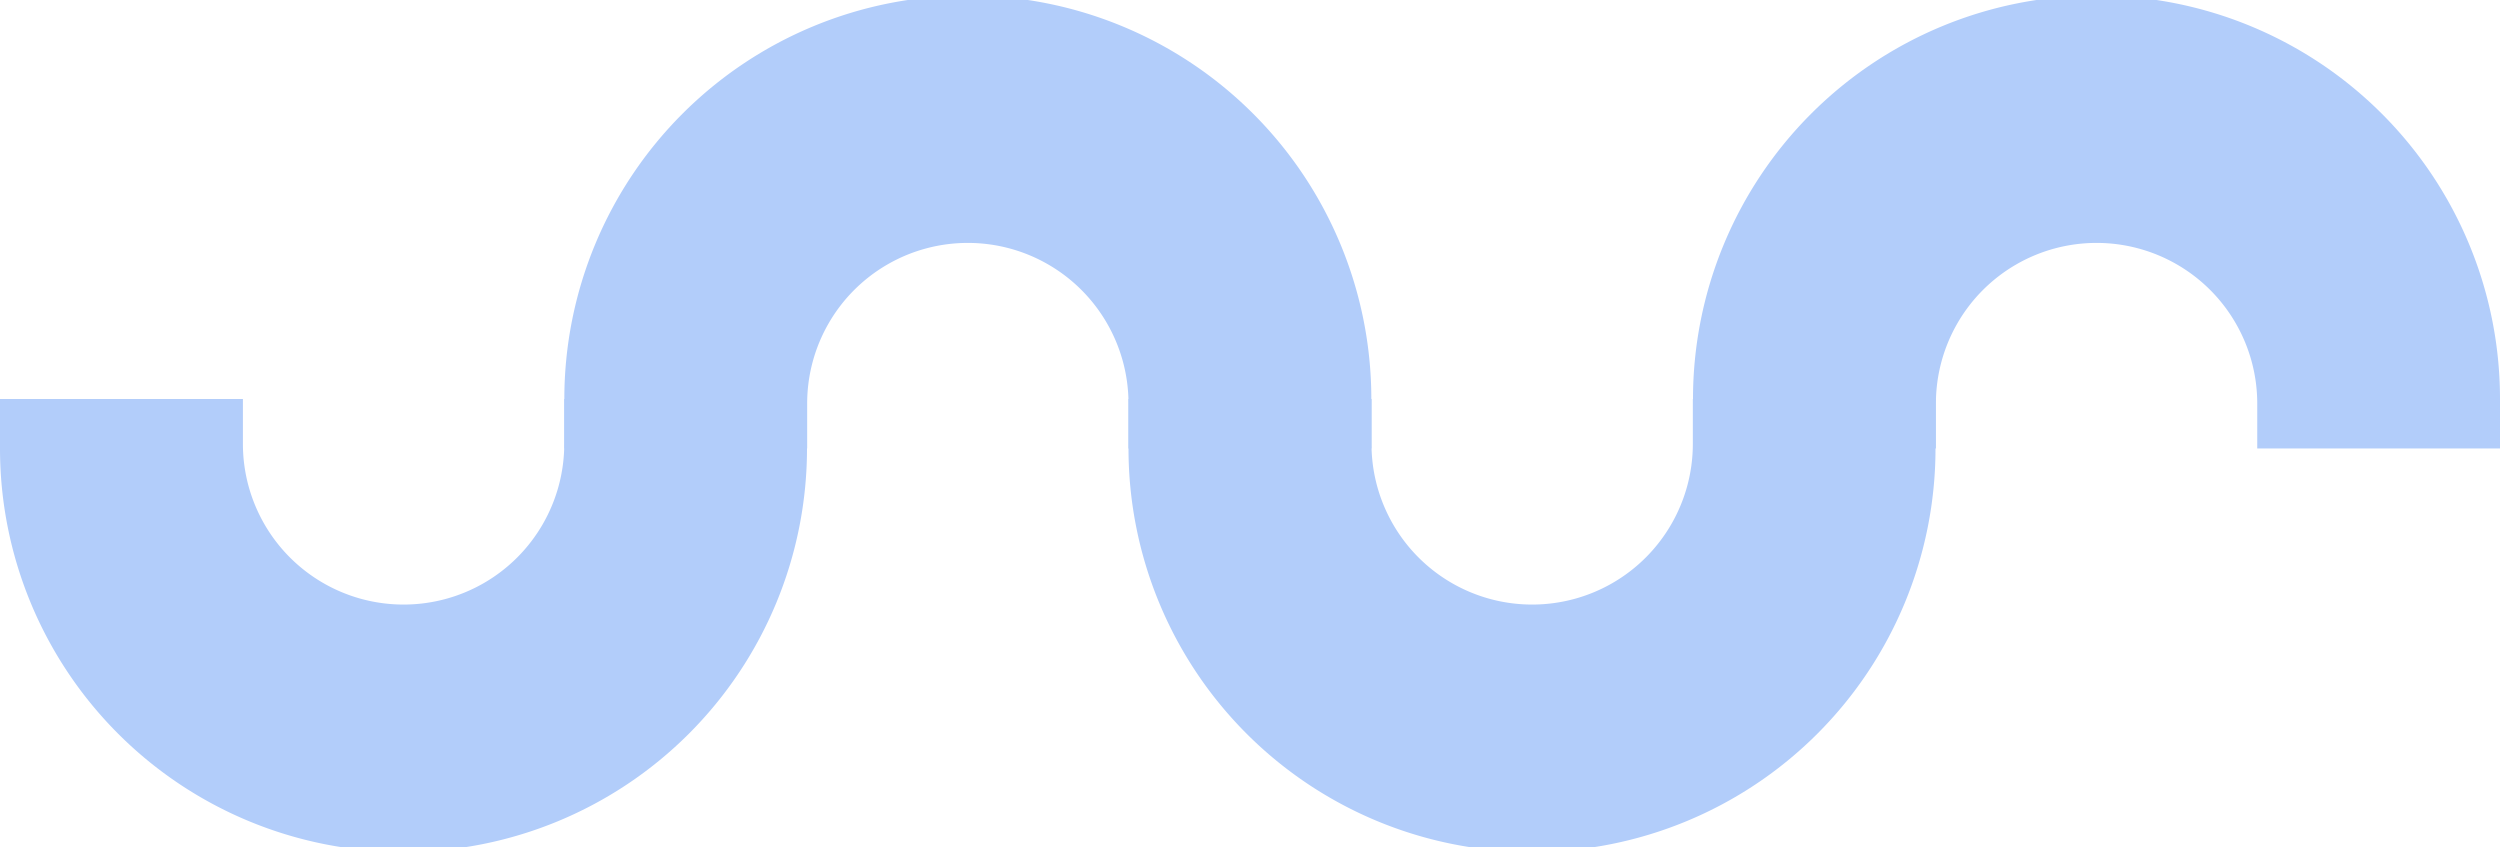 <svg xmlns="http://www.w3.org/2000/svg" width="307" height="104.07" viewBox="0 0 307 104.07"><title>squiggle-flipped</title><path d="M69.29,49v5.51a19.73,19.73,0,0,1-39.46,0V49H0v6.07H0a49.55,49.55,0,0,0,99.1,0h0V49Z" fill="#b2cdfa"/><path d="M168.4,49a49.55,49.55,0,0,0-99.1,0h0v6.07H99.12V49.56a19.73,19.73,0,1,1,39.46,0v5.51h29.83V49Z" fill="#b2cdfa"/><path d="M207.88,49v5.51a19.73,19.73,0,0,1-39.46,0V49H138.58v6.07h0a49.55,49.55,0,0,0,99.1,0h0V49Z" fill="#b2cdfa"/><path d="M307,49a49.55,49.55,0,0,0-99.1,0h0v6.07h29.83V49.56a19.73,19.73,0,1,1,39.46,0v5.51H307V49Z" fill="#b2cdfa"/></svg>